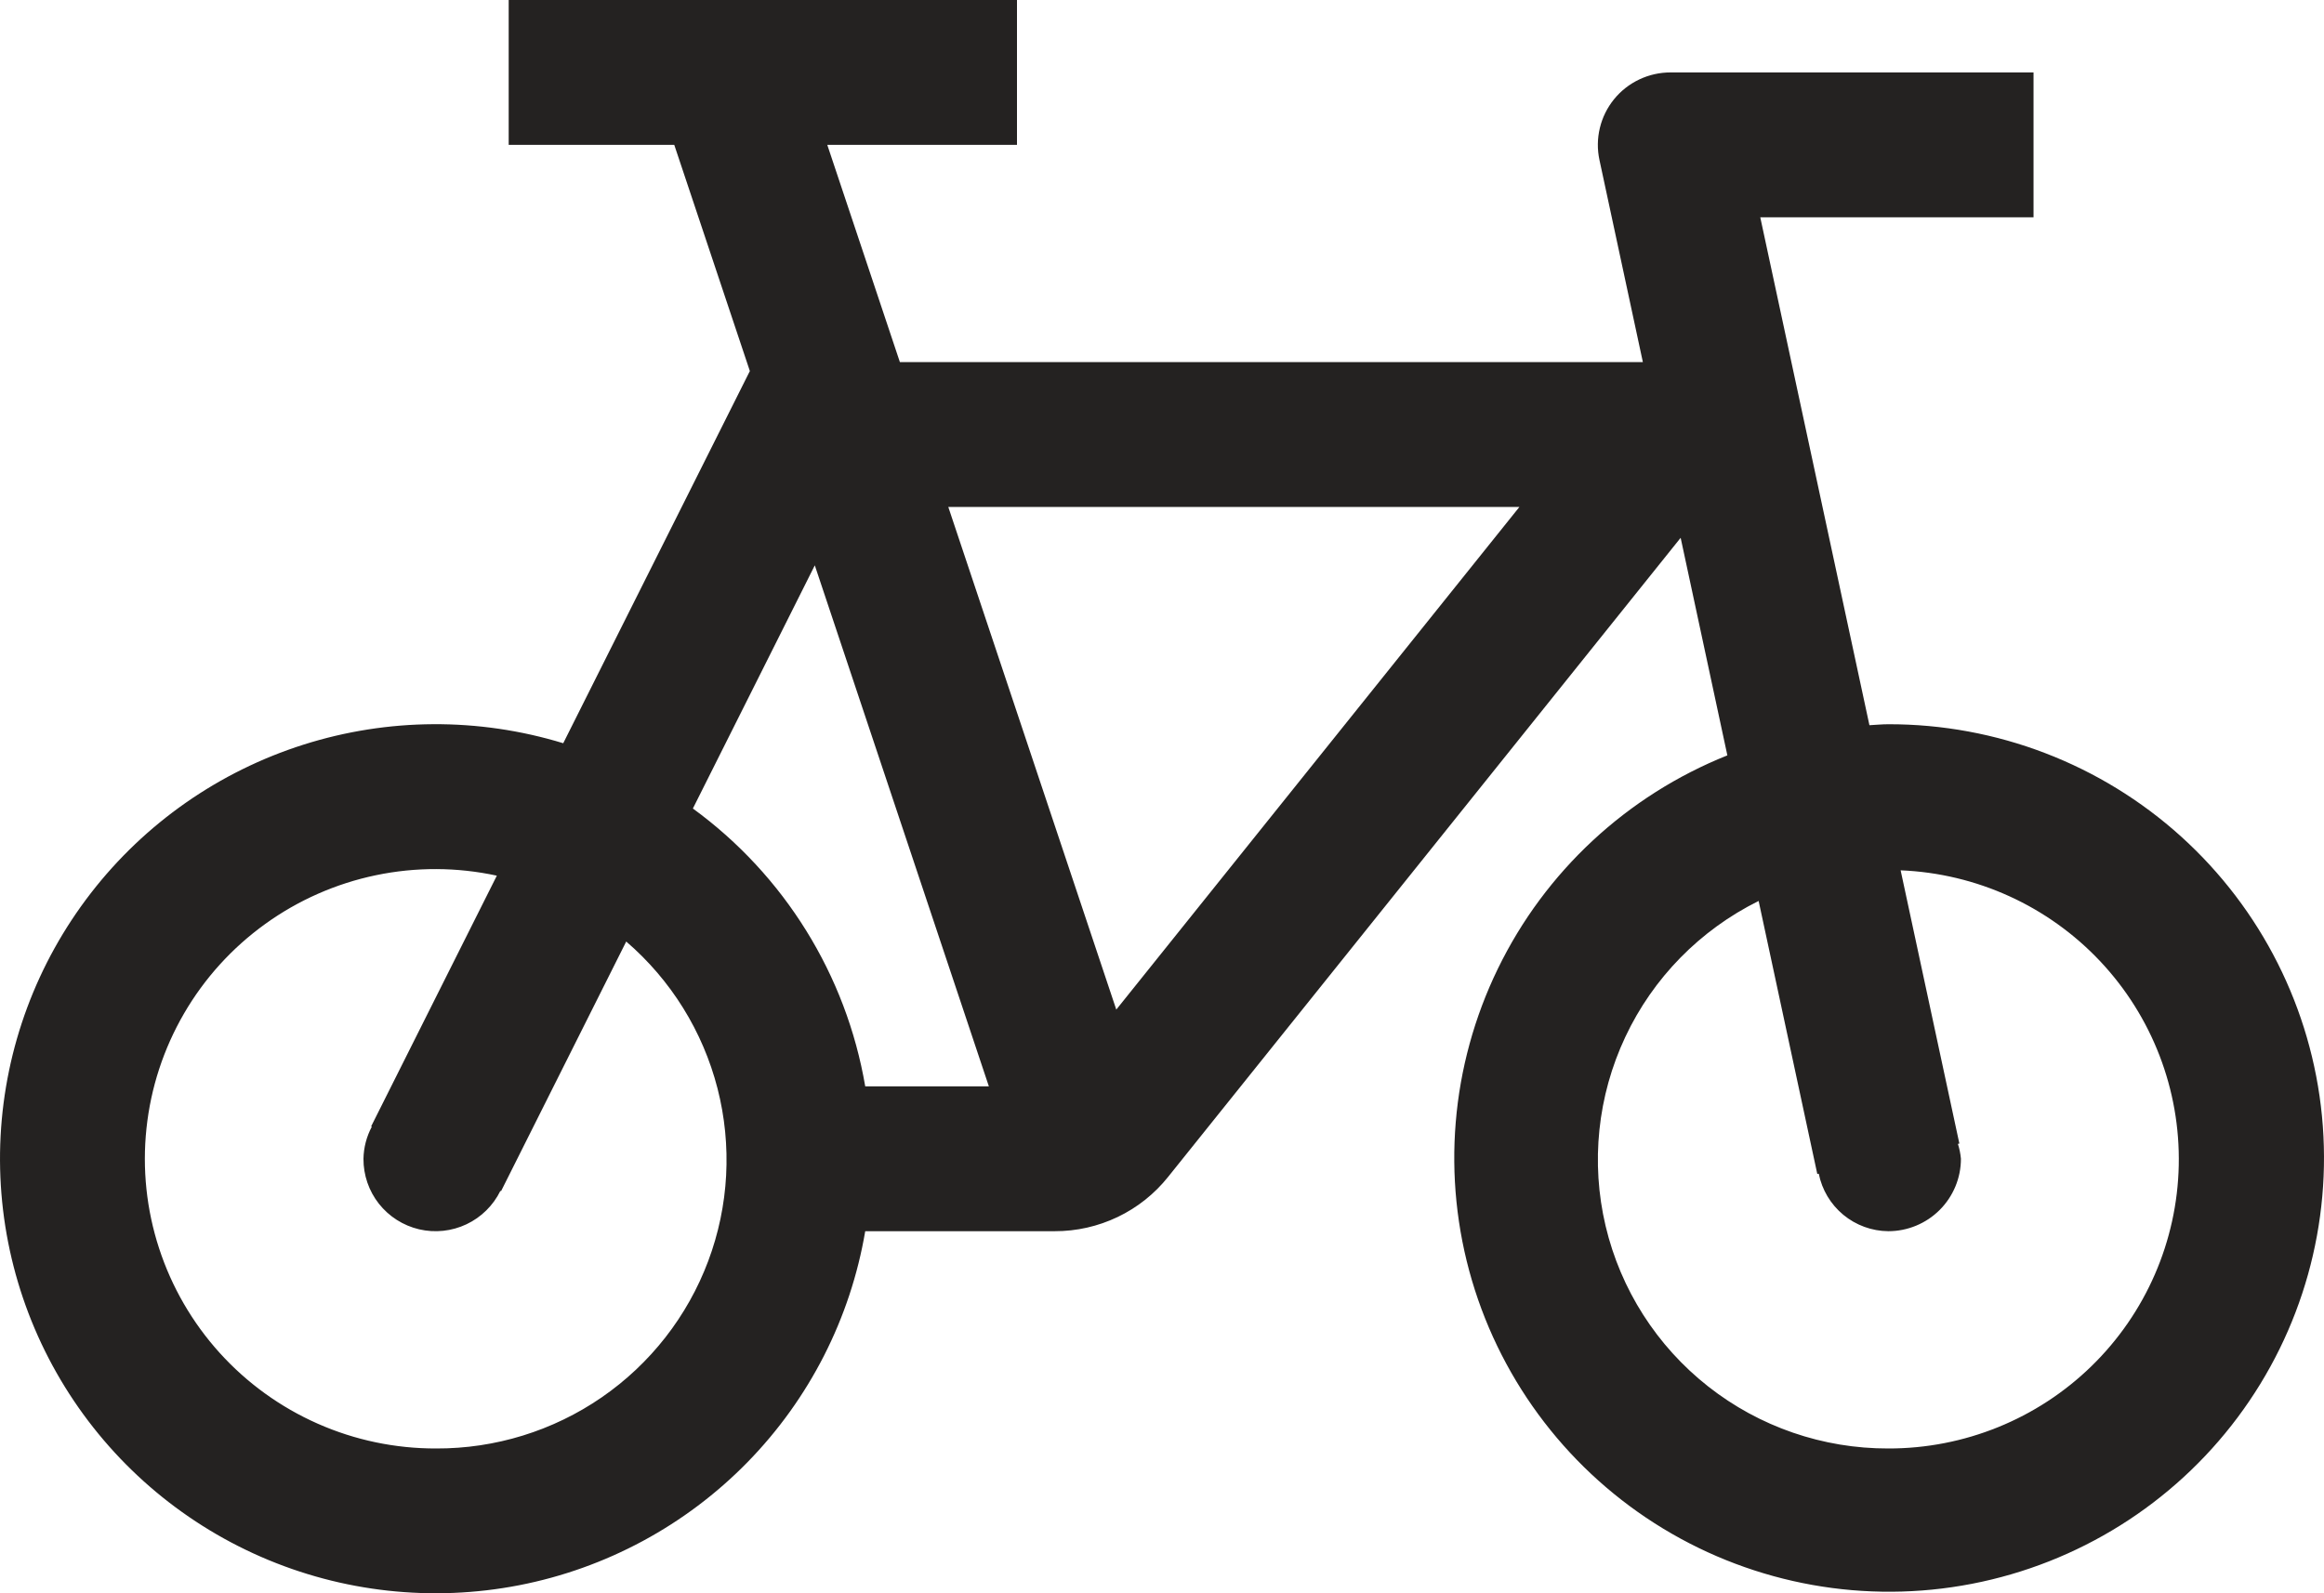 <svg width="70" height="48" viewBox="0 0 70 48" fill="none" xmlns="http://www.w3.org/2000/svg">
<path d="M56.877 21.819C56.684 21.819 56.498 21.839 56.308 21.848L53.02 6.546H61.251V2.182H50.316C49.989 2.182 49.667 2.255 49.373 2.395C49.078 2.535 48.819 2.739 48.614 2.992C48.409 3.245 48.263 3.541 48.188 3.858C48.112 4.174 48.108 4.504 48.177 4.822L49.484 10.909H27.105L24.918 4.364H30.632V0H15.322V4.364H20.309L22.586 11.178L16.965 22.391C14.414 21.612 11.686 21.627 9.144 22.433C6.601 23.24 4.366 24.801 2.736 26.908C1.105 29.015 0.157 31.567 0.018 34.225C-0.121 36.883 0.555 39.52 1.956 41.785C3.357 44.05 5.417 45.835 7.861 46.902C10.305 47.969 13.017 48.267 15.636 47.758C18.254 47.248 20.655 45.954 22.517 44.049C24.38 42.143 25.616 39.717 26.061 37.092H31.769C32.425 37.094 33.073 36.947 33.665 36.664C34.256 36.381 34.776 35.968 35.184 35.456L50.622 16.202L52.029 22.757C49.004 23.966 46.539 26.257 45.117 29.183C43.694 32.108 43.416 35.458 44.336 38.577C45.257 41.696 47.309 44.361 50.094 46.051C52.879 47.741 56.195 48.334 59.394 47.715C62.594 47.096 65.448 45.31 67.397 42.704C69.347 40.099 70.253 36.861 69.939 33.625C69.624 30.389 68.111 27.386 65.696 25.202C63.281 23.019 60.136 21.813 56.877 21.819ZM13.135 43.638C11.907 43.641 10.691 43.387 9.568 42.89C8.445 42.394 7.439 41.667 6.616 40.757C5.793 39.847 5.172 38.775 4.792 37.609C4.412 36.444 4.282 35.211 4.412 33.993C4.541 32.774 4.926 31.596 5.542 30.535C6.157 29.475 6.99 28.556 7.986 27.838C8.981 27.12 10.117 26.619 11.32 26.368C12.522 26.117 13.764 26.121 14.965 26.381L11.179 33.934L11.199 33.944C11.04 34.242 10.954 34.573 10.948 34.91C10.945 35.401 11.109 35.879 11.413 36.265C11.718 36.651 12.144 36.922 12.623 37.035C13.103 37.147 13.606 37.094 14.051 36.883C14.495 36.673 14.855 36.318 15.072 35.877L15.092 35.886L18.862 28.365C20.21 29.525 21.17 31.07 21.612 32.791C22.053 34.512 21.956 36.327 21.332 37.991C20.708 39.656 19.588 41.089 18.122 42.099C16.657 43.108 14.916 43.645 13.135 43.638ZM26.061 32.728C25.488 29.371 23.626 26.368 20.87 24.358L24.542 17.032L29.785 32.728H26.061ZM33.623 30.416L28.563 15.273H45.765L33.623 30.416ZM56.877 43.638C54.908 43.644 52.995 42.985 51.449 41.768C49.903 40.551 48.815 38.849 48.362 36.937C47.91 35.025 48.119 33.017 48.956 31.238C49.792 29.46 51.207 28.017 52.971 27.143L54.738 35.369L54.782 35.359C54.878 35.844 55.139 36.281 55.52 36.597C55.902 36.913 56.381 37.088 56.877 37.092C57.457 37.092 58.013 36.862 58.423 36.453C58.833 36.044 59.064 35.489 59.064 34.91C59.05 34.758 59.02 34.608 58.973 34.462L59.017 34.452L57.248 26.22C59.533 26.313 61.691 27.296 63.257 28.958C64.823 30.621 65.674 32.83 65.625 35.111C65.576 37.392 64.633 39.563 62.997 41.157C61.361 42.752 59.164 43.642 56.877 43.638Z" fill="#242221"/>
</svg>
